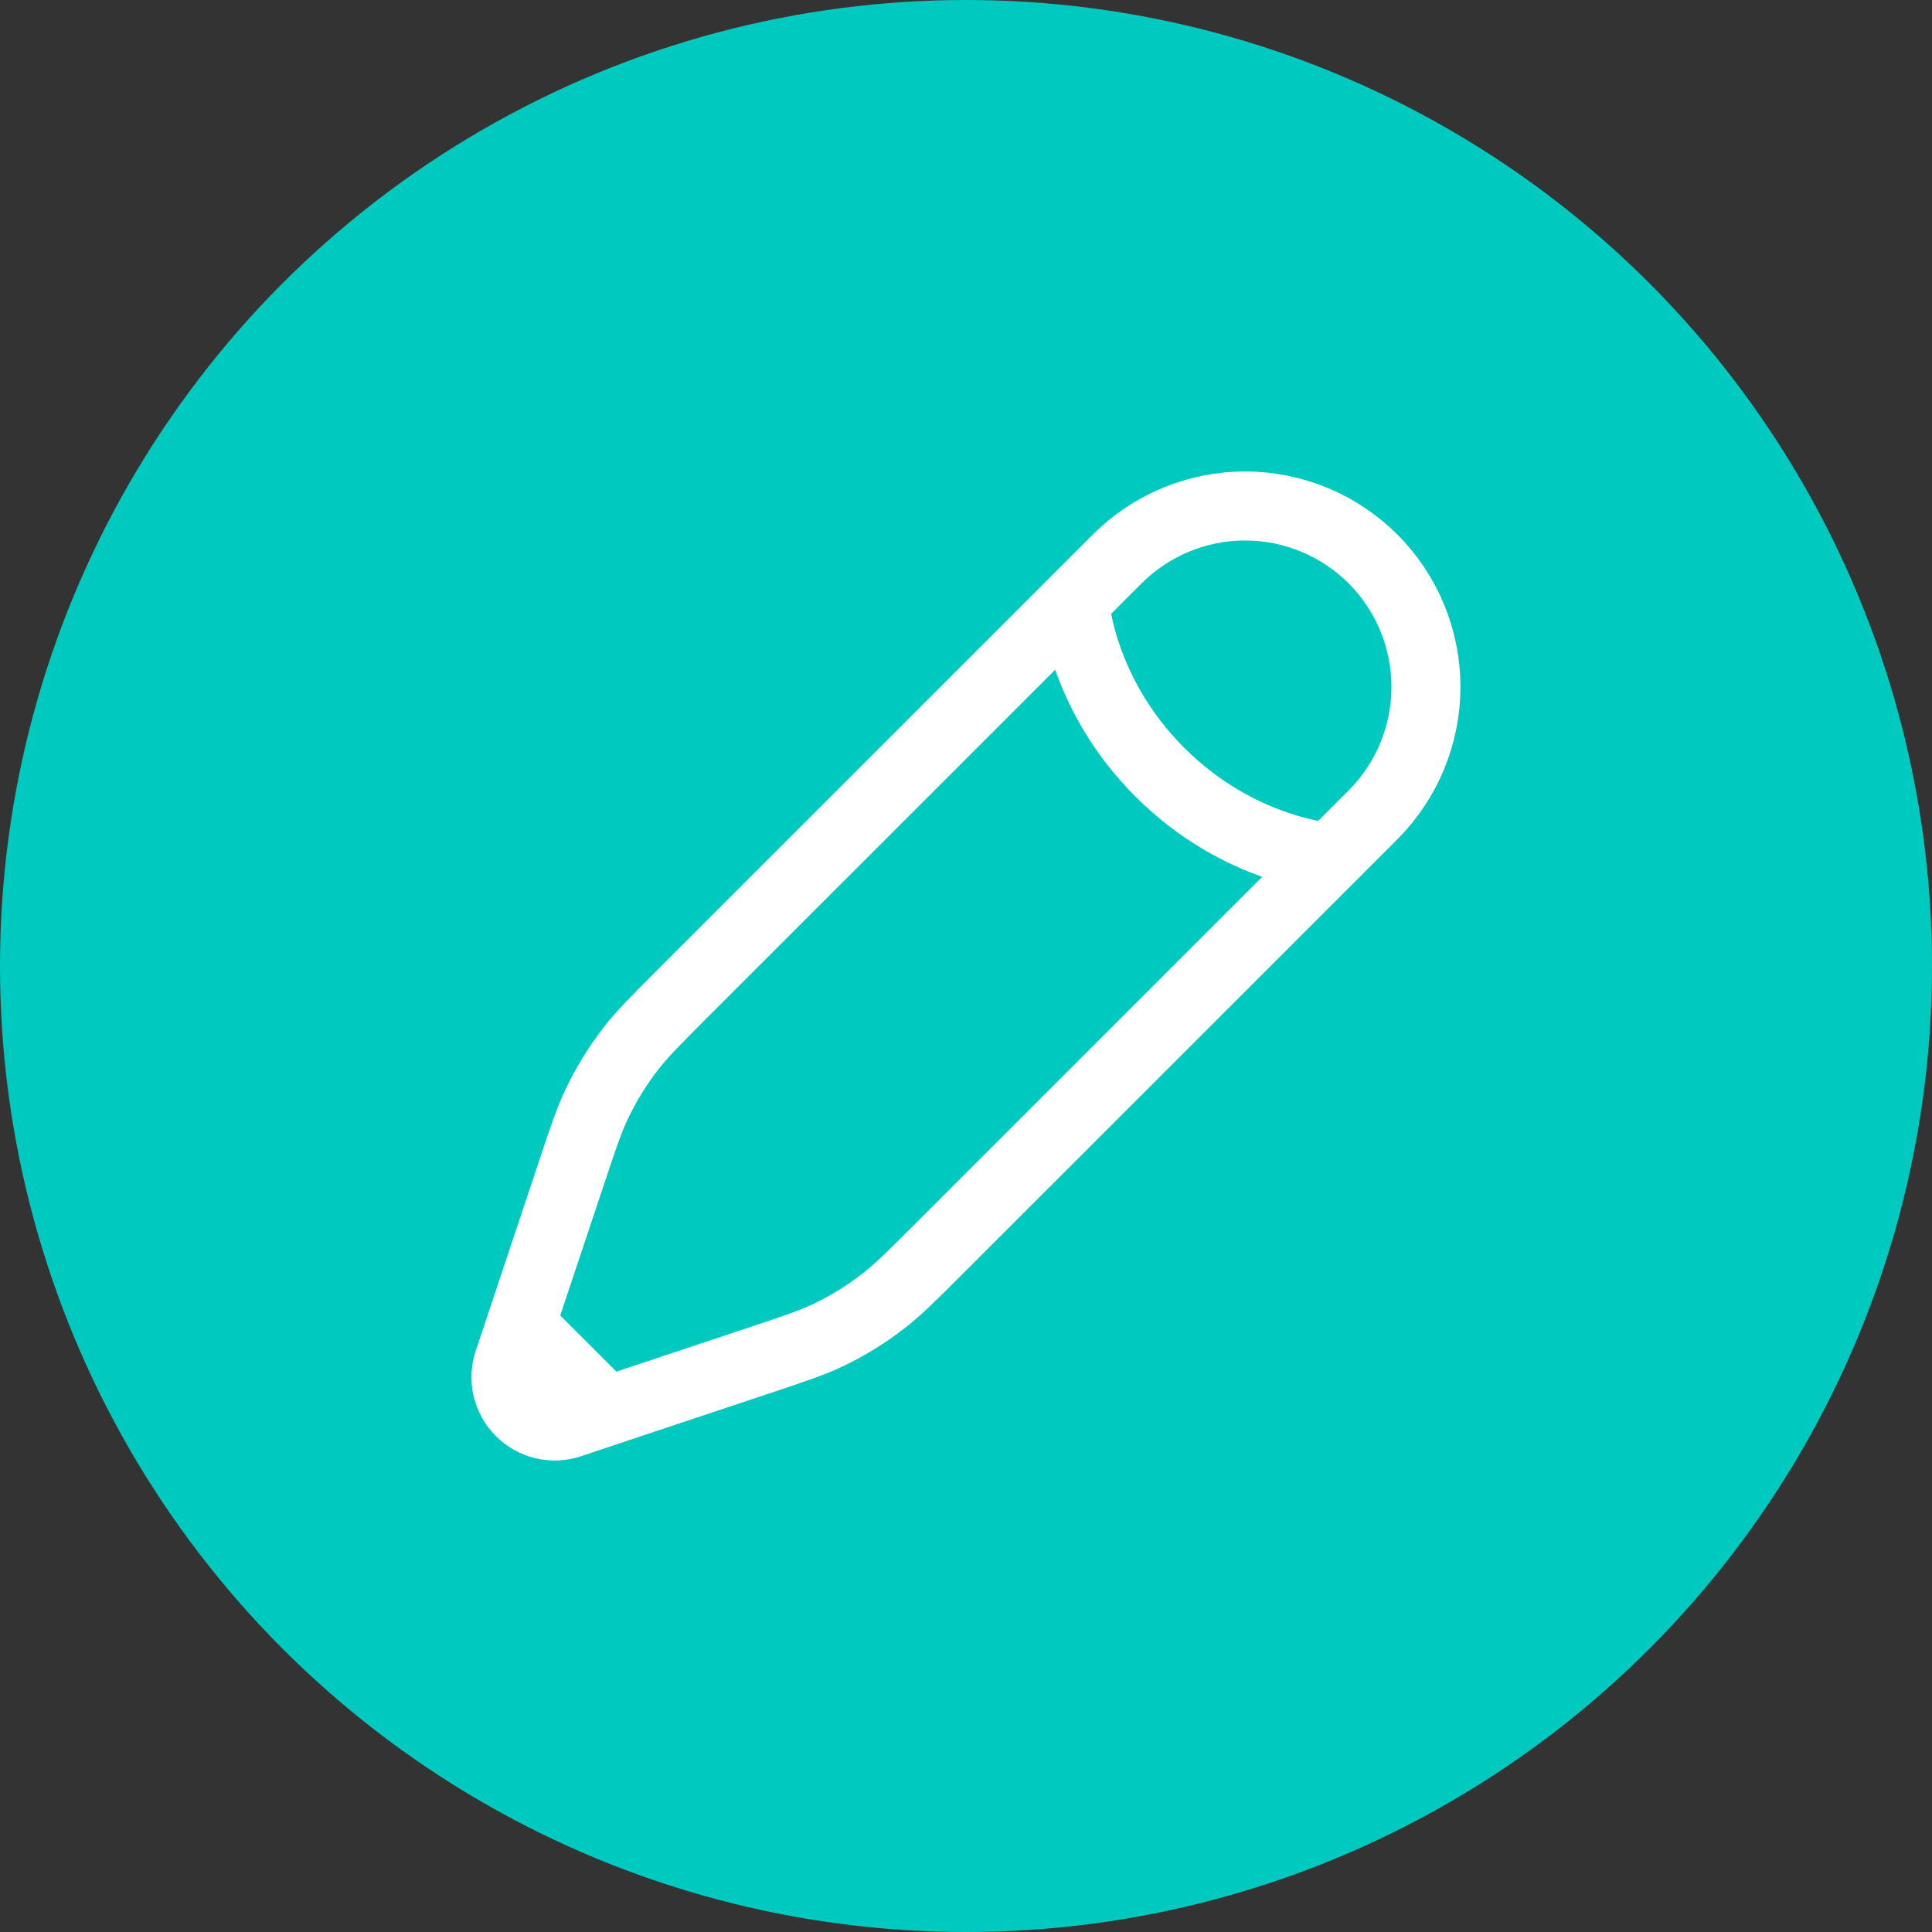 <svg width="28" height="28" viewBox="0 0 28 28" fill="none" xmlns="http://www.w3.org/2000/svg">
<rect x="0" y="0" width="28" height="28" fill="#333333" stroke="none"/>
<g clip-path="url(#clip0_169_8)">
<circle cx="14" cy="14" r="14" fill="#00CABF"/>
<g clip-path="url(#clip1_169_8)">
<path d="M19.281 12.427L19.899 11.809C20.39 11.317 20.666 10.65 20.666 9.955C20.666 9.26 20.39 8.593 19.899 8.101C19.407 7.61 18.74 7.333 18.045 7.333C17.35 7.333 16.683 7.61 16.191 8.101L15.573 8.719L9.892 14.399C9.507 14.785 9.315 14.977 9.149 15.189C8.954 15.44 8.787 15.71 8.65 15.997C8.535 16.239 8.449 16.498 8.277 17.014L7.547 19.201M19.281 12.427C19.281 12.427 17.968 12.349 16.809 11.191C15.651 10.033 15.574 8.719 15.574 8.719M19.281 12.427L13.6 18.107C13.215 18.491 13.023 18.684 12.811 18.849C12.56 19.045 12.29 19.212 12.003 19.349C11.761 19.464 11.503 19.55 10.986 19.722L8.799 20.451M8.799 20.451L8.264 20.63C8.139 20.672 8.006 20.678 7.878 20.648C7.75 20.618 7.633 20.553 7.54 20.46C7.447 20.367 7.382 20.25 7.351 20.122C7.321 19.994 7.328 19.86 7.369 19.735L7.548 19.201L8.799 20.451Z" stroke="white"/>
</g>
</g>
<defs>
<clipPath id="clip0_169_8">
<rect width="28" height="28" fill="white" transform="translate(0 28) rotate(-90)"/>
</clipPath>
<clipPath id="clip1_169_8">
<rect width="16" height="16" fill="white" transform="translate(6 6)"/>
</clipPath>
</defs>
</svg>
